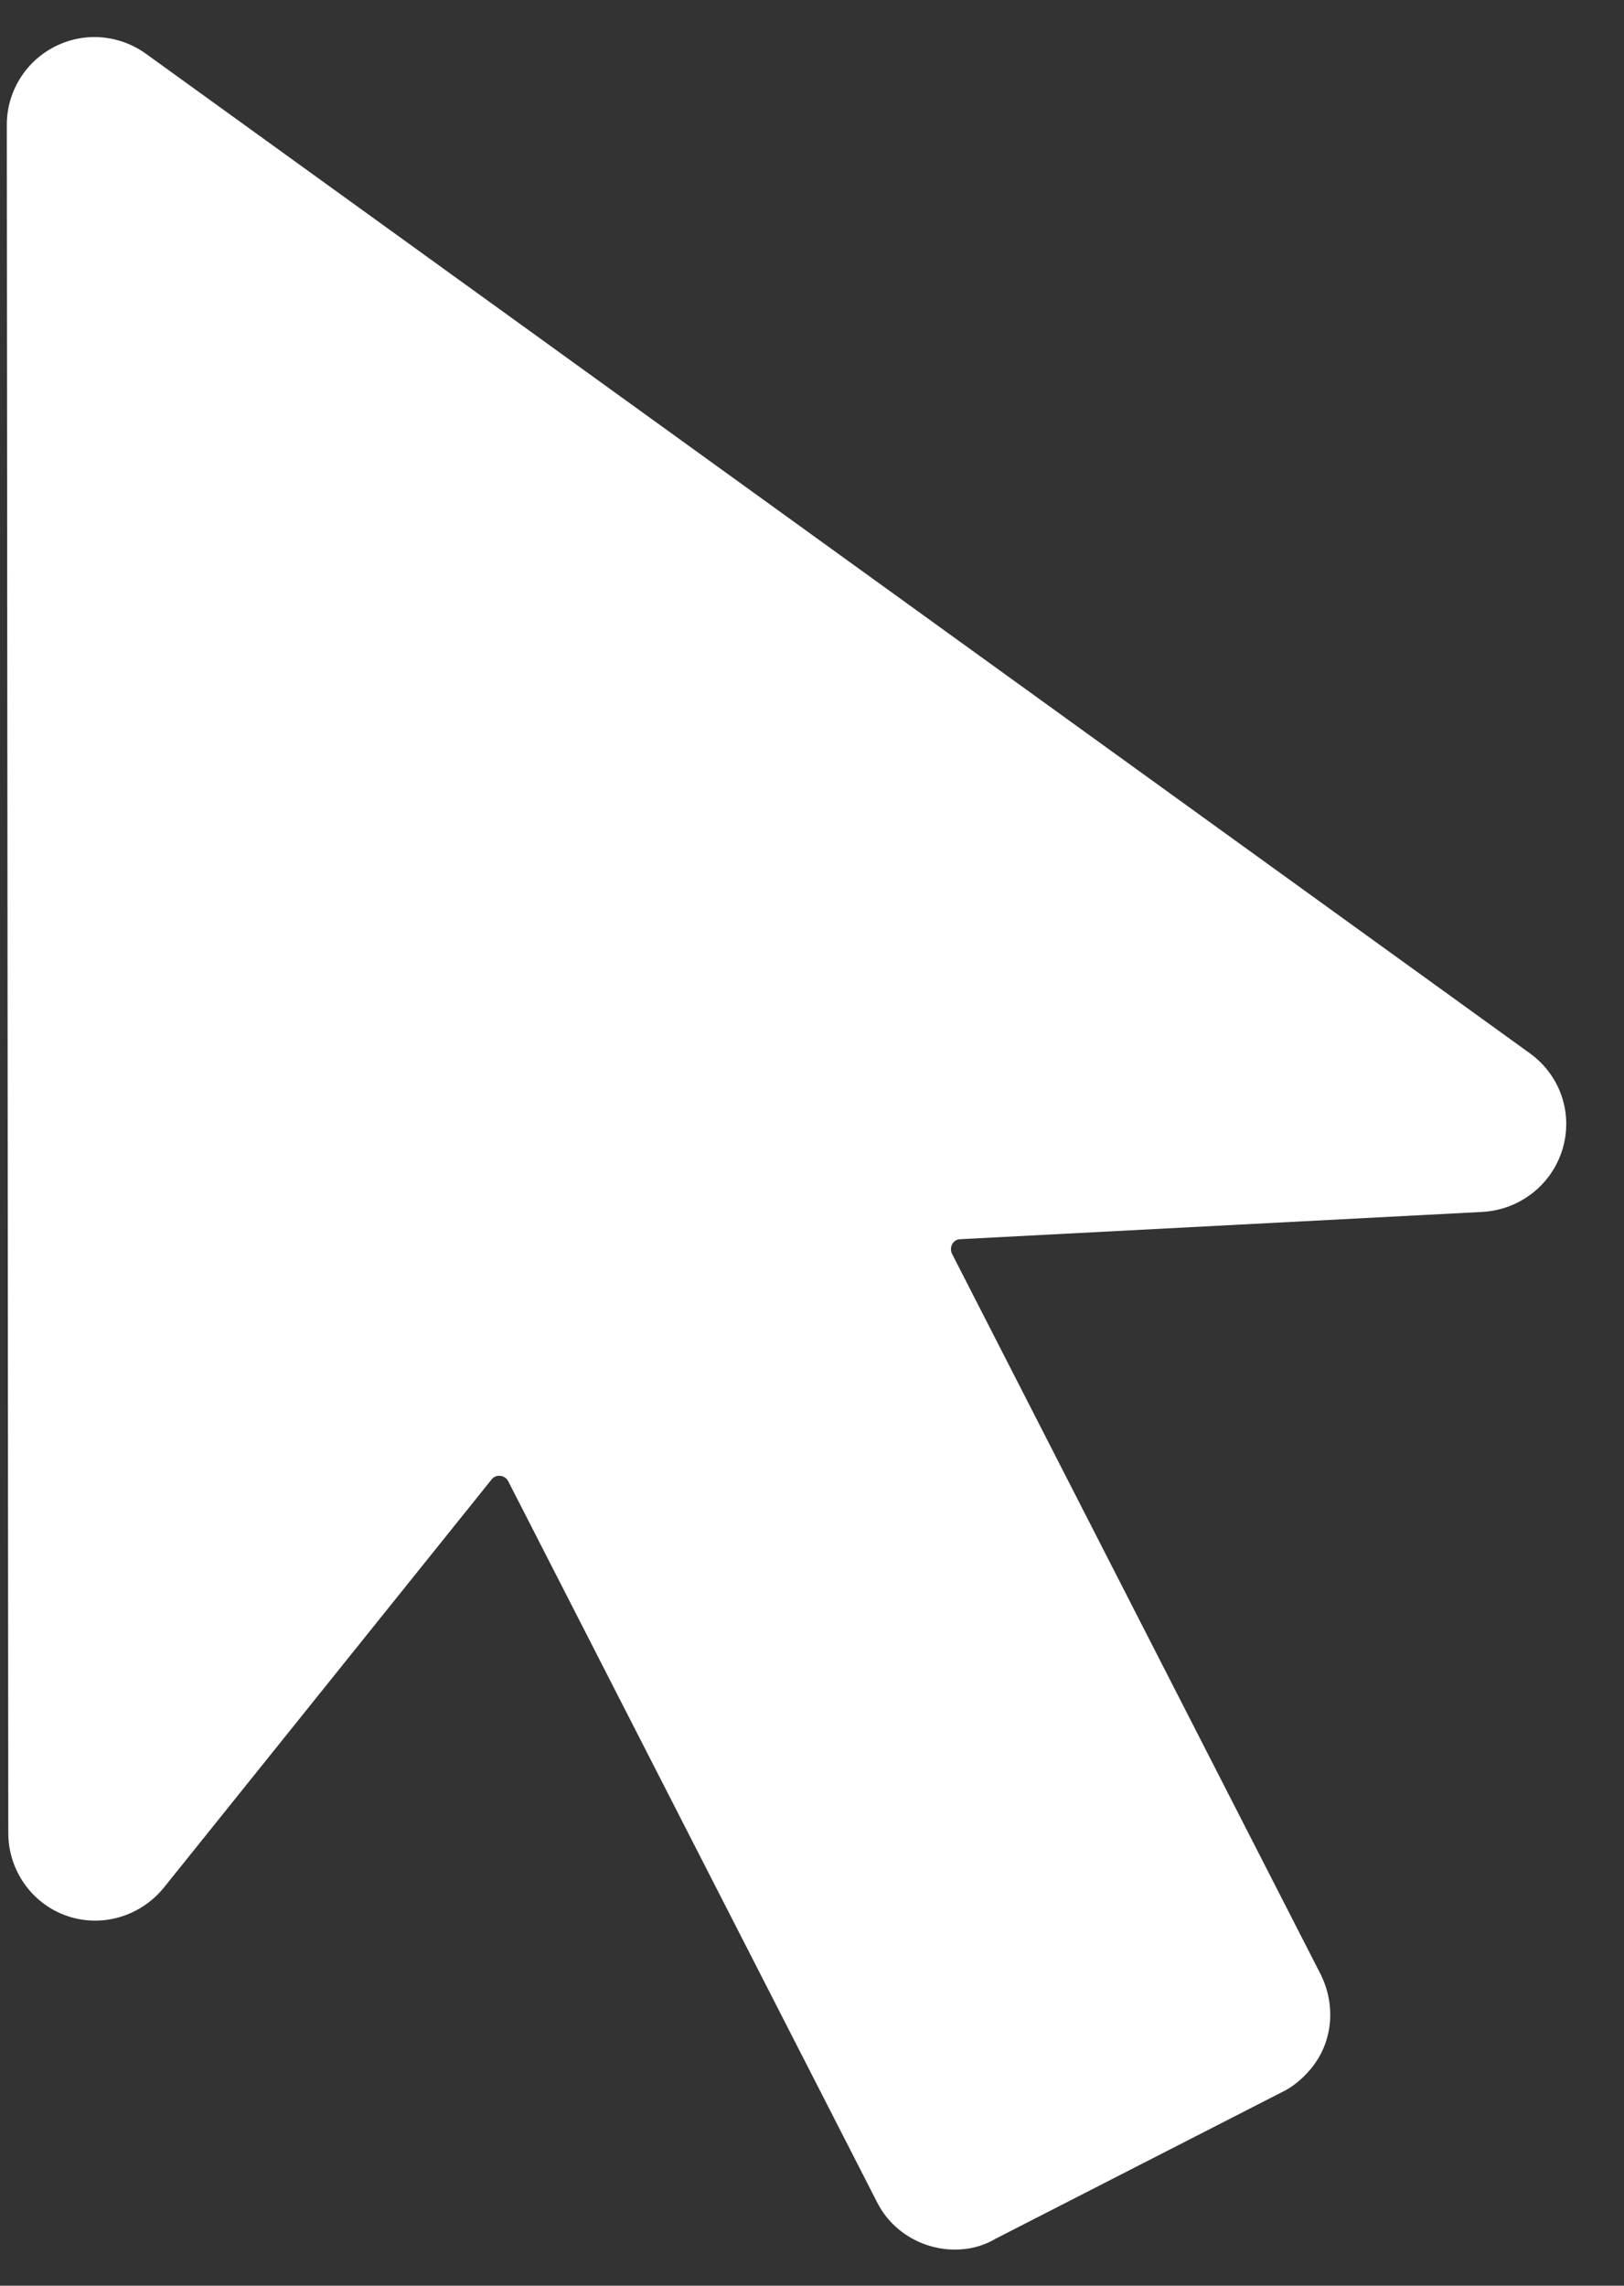 <svg width="27" height="38" viewBox="0 0 27 38" fill="none" xmlns="http://www.w3.org/2000/svg">
<rect x="0" y="0" width="27" height="38" fill="#333333" stroke="none"/>
<path d="M15.877 37.4C15.347 37.4 14.83 37.11 14.578 36.605L8.449 24.625C8.398 24.524 8.247 24.498 8.171 24.599L2.723 31.384C2.332 31.863 1.689 32.053 1.109 31.851C0.529 31.649 0.138 31.094 0.138 30.476L0.113 2.076C0.113 1.533 0.415 1.029 0.907 0.777C1.399 0.524 1.979 0.575 2.421 0.89L25.436 17.512C25.941 17.878 26.155 18.508 25.979 19.101C25.802 19.694 25.272 20.11 24.654 20.148L15.965 20.602C15.852 20.602 15.776 20.728 15.826 20.841L21.956 32.822C22.208 33.326 22.17 33.944 21.791 34.398C21.653 34.562 21.489 34.701 21.3 34.789L16.545 37.223C16.331 37.349 16.104 37.4 15.877 37.4Z" fill="white"/>
</svg>
